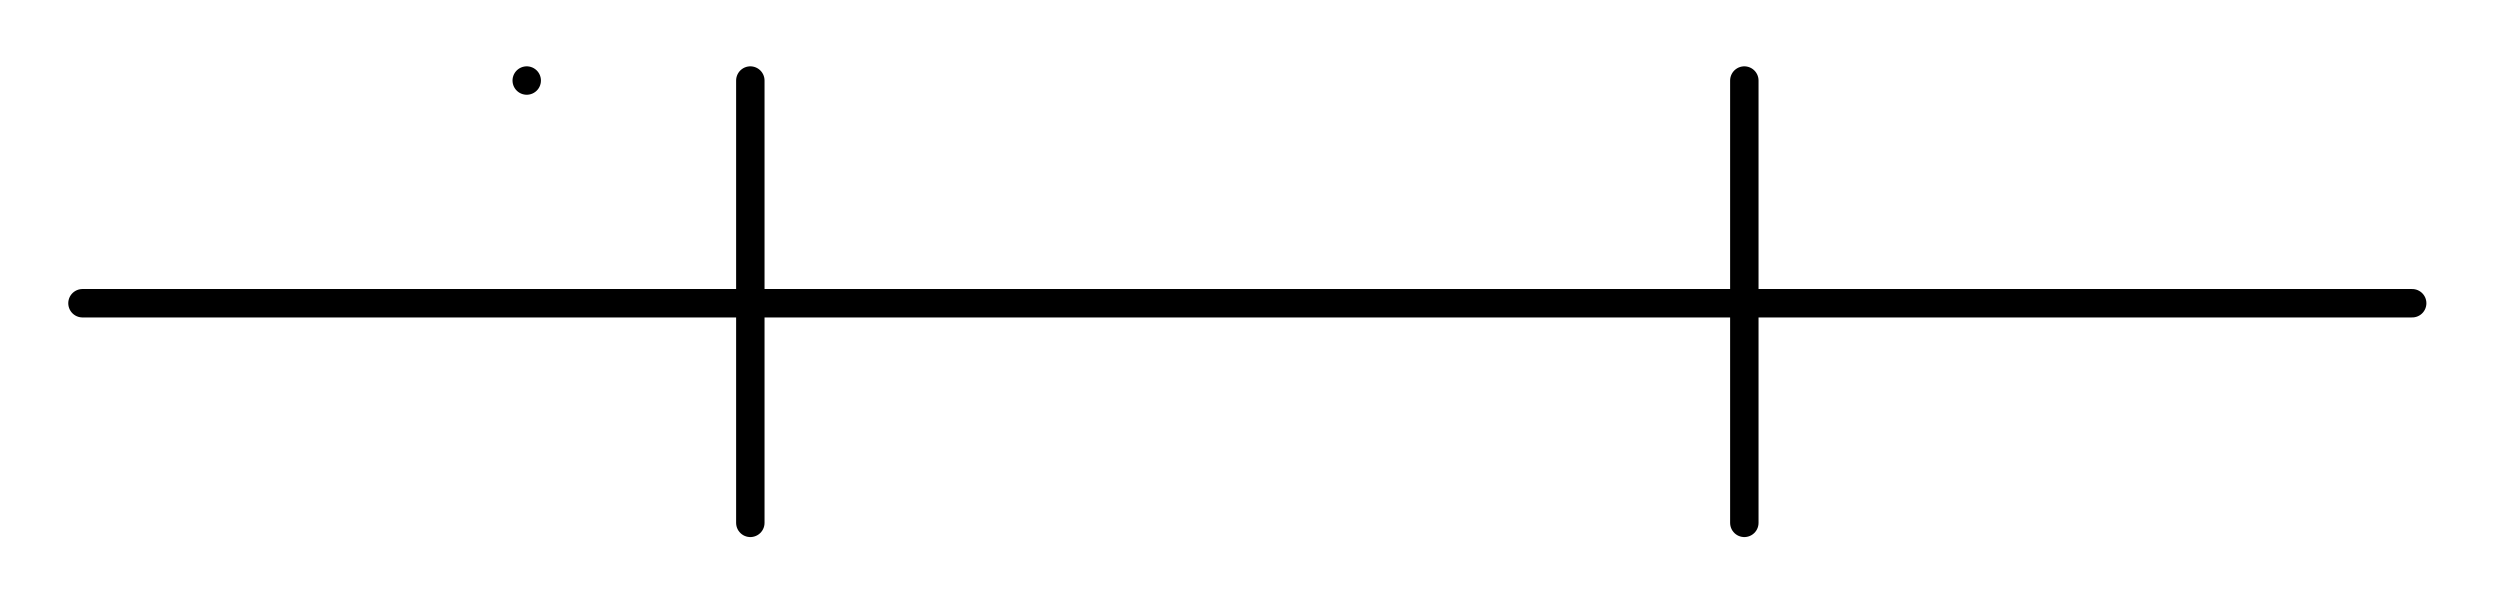 <?xml version="1.0" encoding="utf-8"?>
<!-- Generator: Adobe Illustrator 15.1.0, SVG Export Plug-In . SVG Version: 6.00 Build 0)  -->
<!DOCTYPE svg PUBLIC "-//W3C//DTD SVG 1.1//EN" "http://www.w3.org/Graphics/SVG/1.1/DTD/svg11.dtd">
<svg version="1.1" id="Layer_2" xmlns="http://www.w3.org/2000/svg" preserveAspectRatio="none"   x="0px" y="0px"
	   viewBox="0 18.01 43.984 10.616" enable-background="new 0 18.01 43.984 10.616"
	 xml:space="preserve" xmlns:agg="http://www.example.com">

<agg:params>
      <agg:param type="C" name="color" description="Color" cssAttributes="fill" classes="color"/>
      <agg:param type="C" name="strokeColor" description="Stroke Color" cssAttributes="stroke" classes="color,stroked"/>
</agg:params>

<style type="text/css" >
<![CDATA[

	.color,.stroked,.dashed{
		stroke-width:0.5;
		stroke-linecap:round;
		stroke-linejoin:round;
		stroke: #000000;
	}
	
	.color {
		fill:   #A1BFE2;

	}
	
	.stroked,.dashed{
		fill:none;
	}
	
	.dashed {
		stroke-dasharray:1.417,1.417;
	}

      ]]>
</style>
	 
<line class="stroked" x1="1.451" y1="23.345" x2="42.439" y2="23.345"/>
<rect class="color" x="9.267" y="19.427"  />
<line class="stroked" x1="13.201" y1="19.427" x2="13.201" y2="27.209"/>
<line class="stroked" x1="30.689" y1="19.427" x2="30.689" y2="27.209"/>
</svg>
